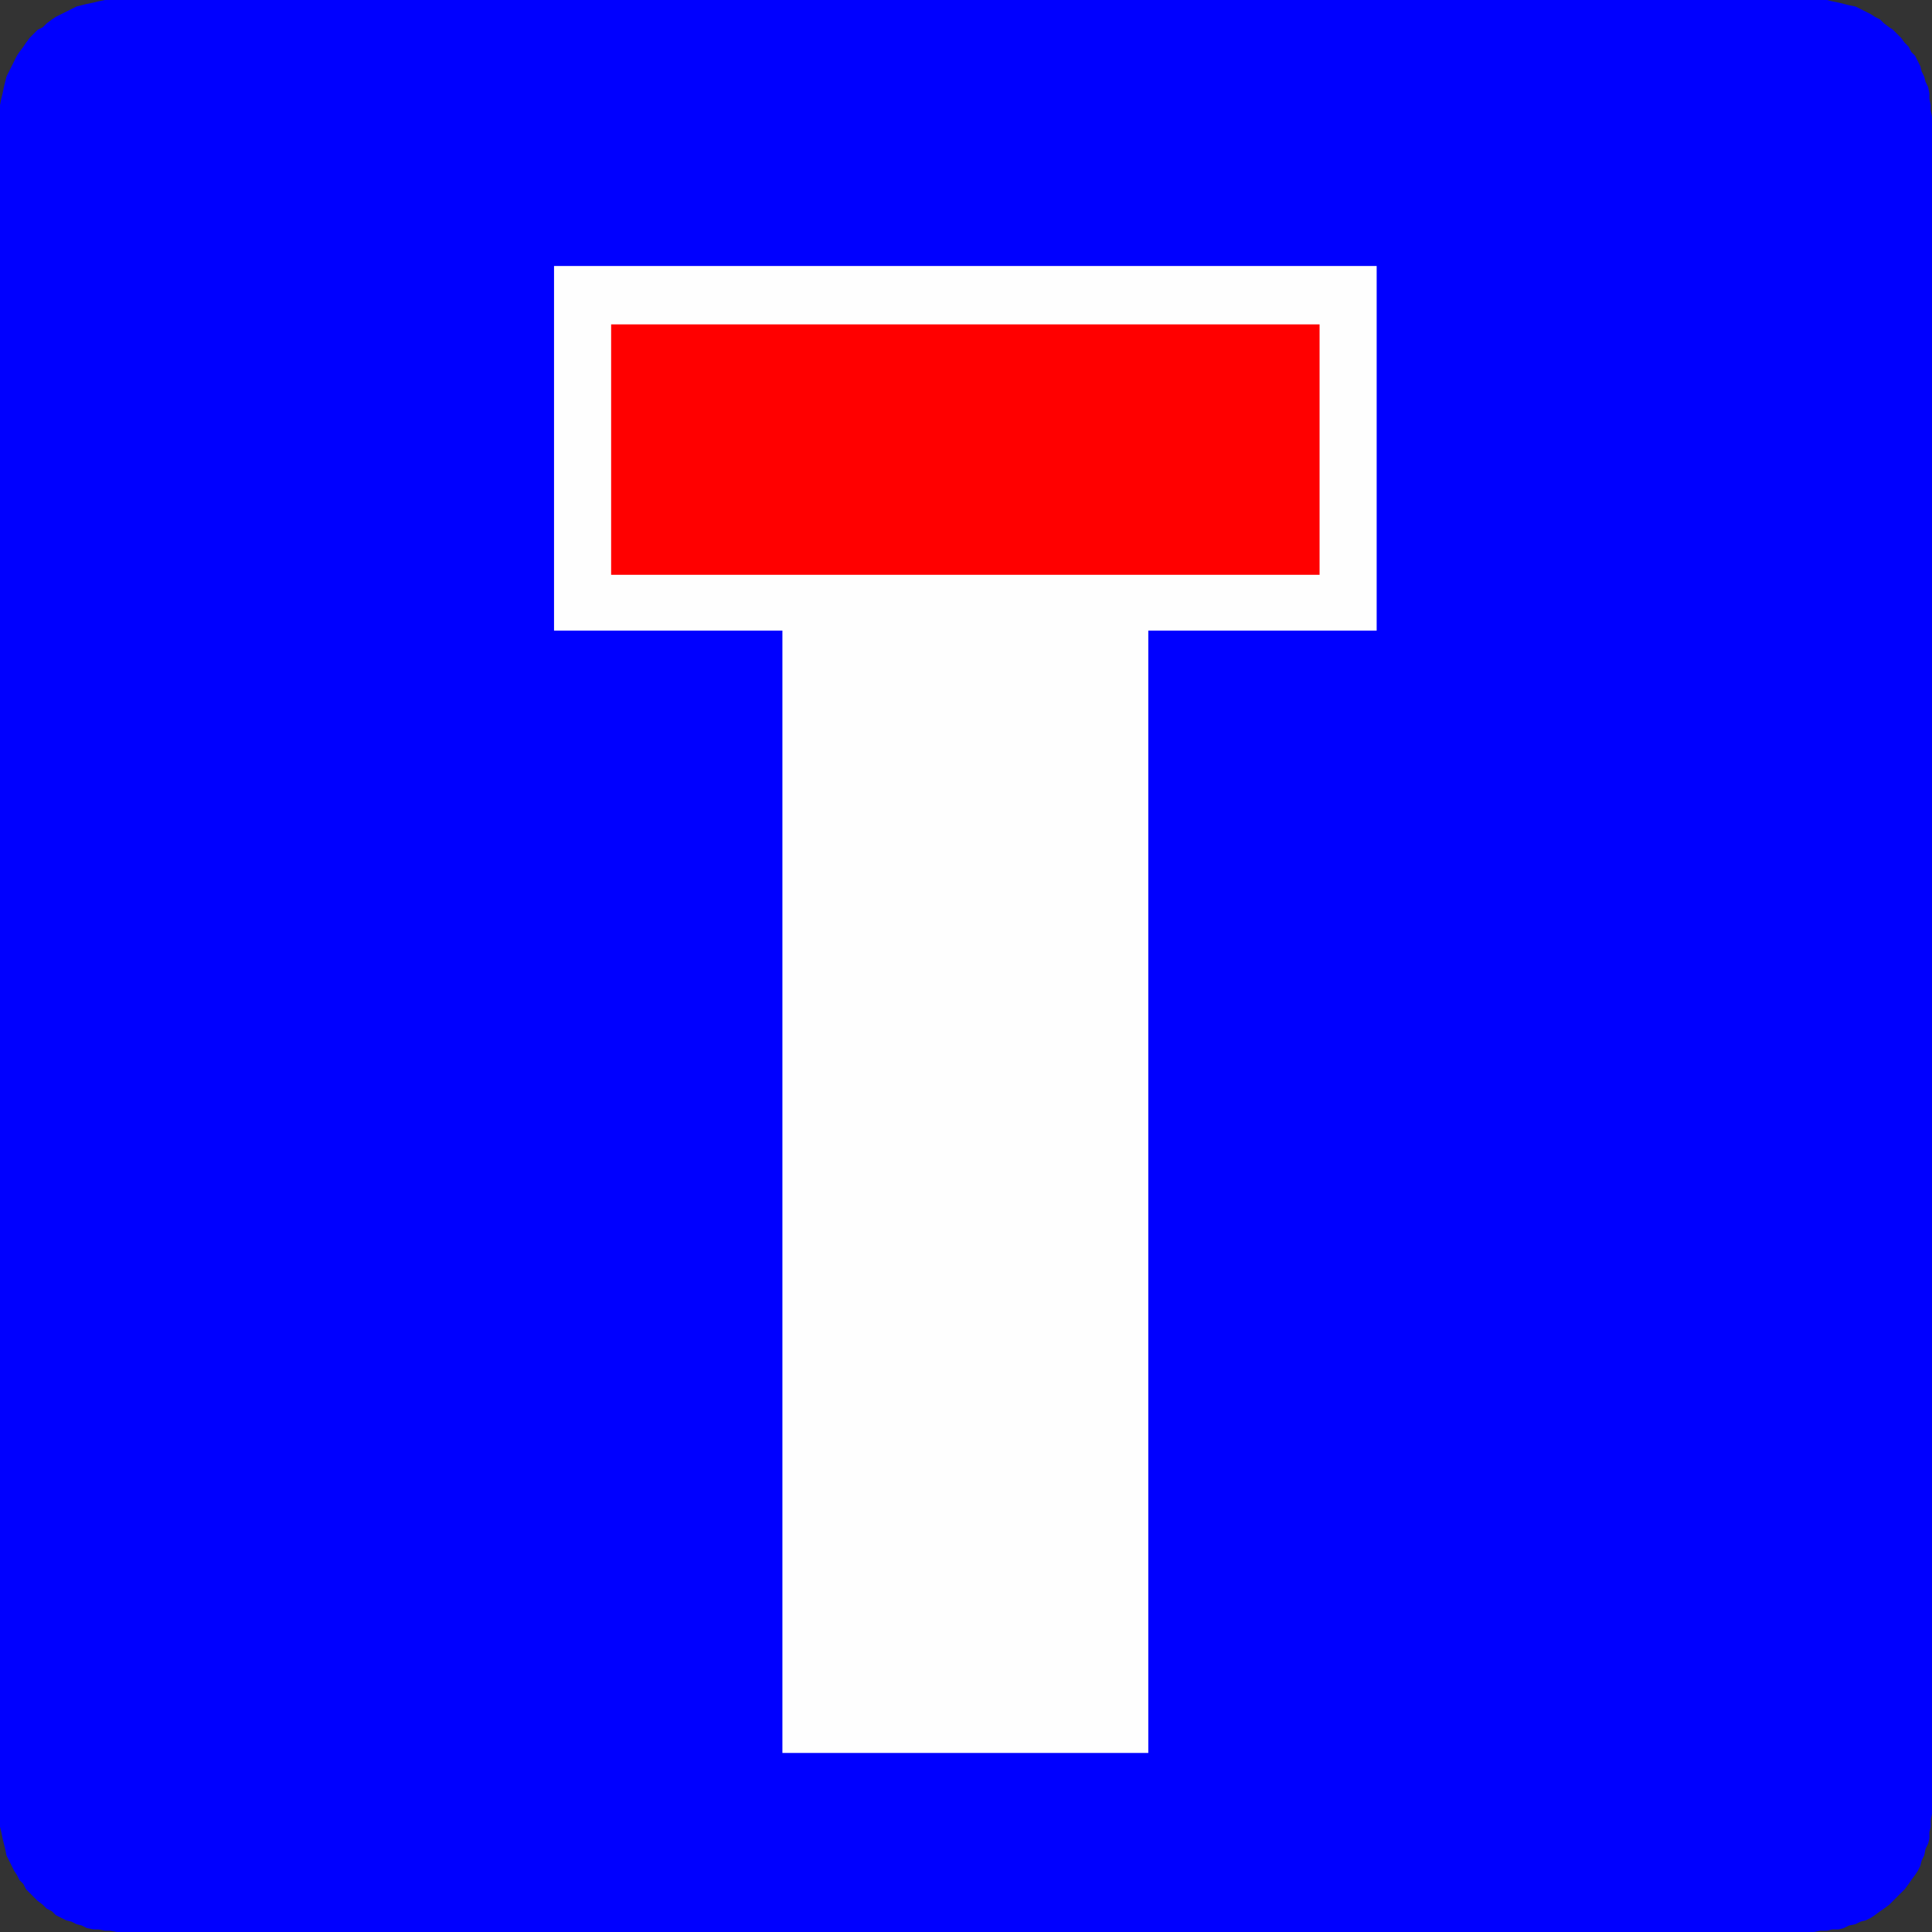 <?xml version="1.0" encoding="UTF-8"?>
<!DOCTYPE svg PUBLIC "-//W3C//DTD SVG 1.1//EN" "http://www.w3.org/Graphics/SVG/1.1/DTD/svg11.dtd">
<!-- Creator: CorelDRAW X6 -->
<svg xmlns="http://www.w3.org/2000/svg" xml:space="preserve" width="40.682mm" height="40.682mm" version="1.1" style="shape-rendering:geometricPrecision; text-rendering:geometricPrecision; image-rendering:optimizeQuality; fill-rule:evenodd; clip-rule:evenodd"
viewBox="0 0 1489 1489"
 xmlns:xlink="http://www.w3.org/1999/xlink">
 <rect x="0" y="0" width="1489" height="1489" fill="#333333" stroke="none"/>
 <defs>
  <style type="text/css">
   <![CDATA[
    .fil1 {fill:#FEFEFE}
    .fil0 {fill:blue}
    .fil2 {fill:red}
   ]]>
  </style>
 </defs>
 <g id="Layer_x0020_1">
  <polygon class="fil0" points="1489,1398 1488,1403 1488,1408 1487,1412 1487,1417 1486,1421 1484,1425 1483,1430 1481,1434 1480,1438 1478,1442 1476,1445 1473,1449 1471,1452 1468,1456 1465,1459 1462,1462 1459,1465 1456,1468 1452,1471 1449,1473 1445,1476 1442,1478 1438,1480 1434,1481 1430,1483 1425,1484 1421,1486 1417,1487 1412,1487 1408,1488 1403,1488 1398,1489 90,1489 85,1488 81,1488 76,1487 72,1487 67,1486 63,1484 59,1483 55,1481 51,1480 47,1478 43,1476 40,1473 36,1471 33,1468 29,1465 26,1462 23,1459 20,1456 18,1452 15,1449 13,1445 11,1442 9,1438 7,1434 5,1430 4,1425 3,1421 2,1417 1,1412 0,1408 0,1403 0,1398 0,90 0,85 0,81 1,76 2,72 3,67 4,63 5,59 7,55 9,51 11,47 13,43 15,40 18,36 20,33 23,29 26,26 29,23 33,21 36,18 40,15 43,13 47,11 51,9 55,7 59,5 63,4 67,3 72,2 76,1 81,0 85,0 90,0 1398,0 1403,0 1408,0 1412,1 1417,2 1421,3 1425,4 1430,5 1434,7 1438,9 1442,11 1445,13 1449,15 1452,18 1456,21 1459,23 1462,26 1465,29 1468,33 1471,36 1473,40 1476,43 1478,47 1480,51 1481,55 1483,59 1484,63 1486,67 1487,72 1487,76 1488,81 1488,85 1489,90 "/>
  <polygon class="fil1" points="603,1351 603,486 427,486 427,205 1061,205 1061,486 885,486 885,1351 "/>
  <polygon class="fil2" points="471,250 1017,250 1017,443 471,443 "/>
 </g>
</svg>
